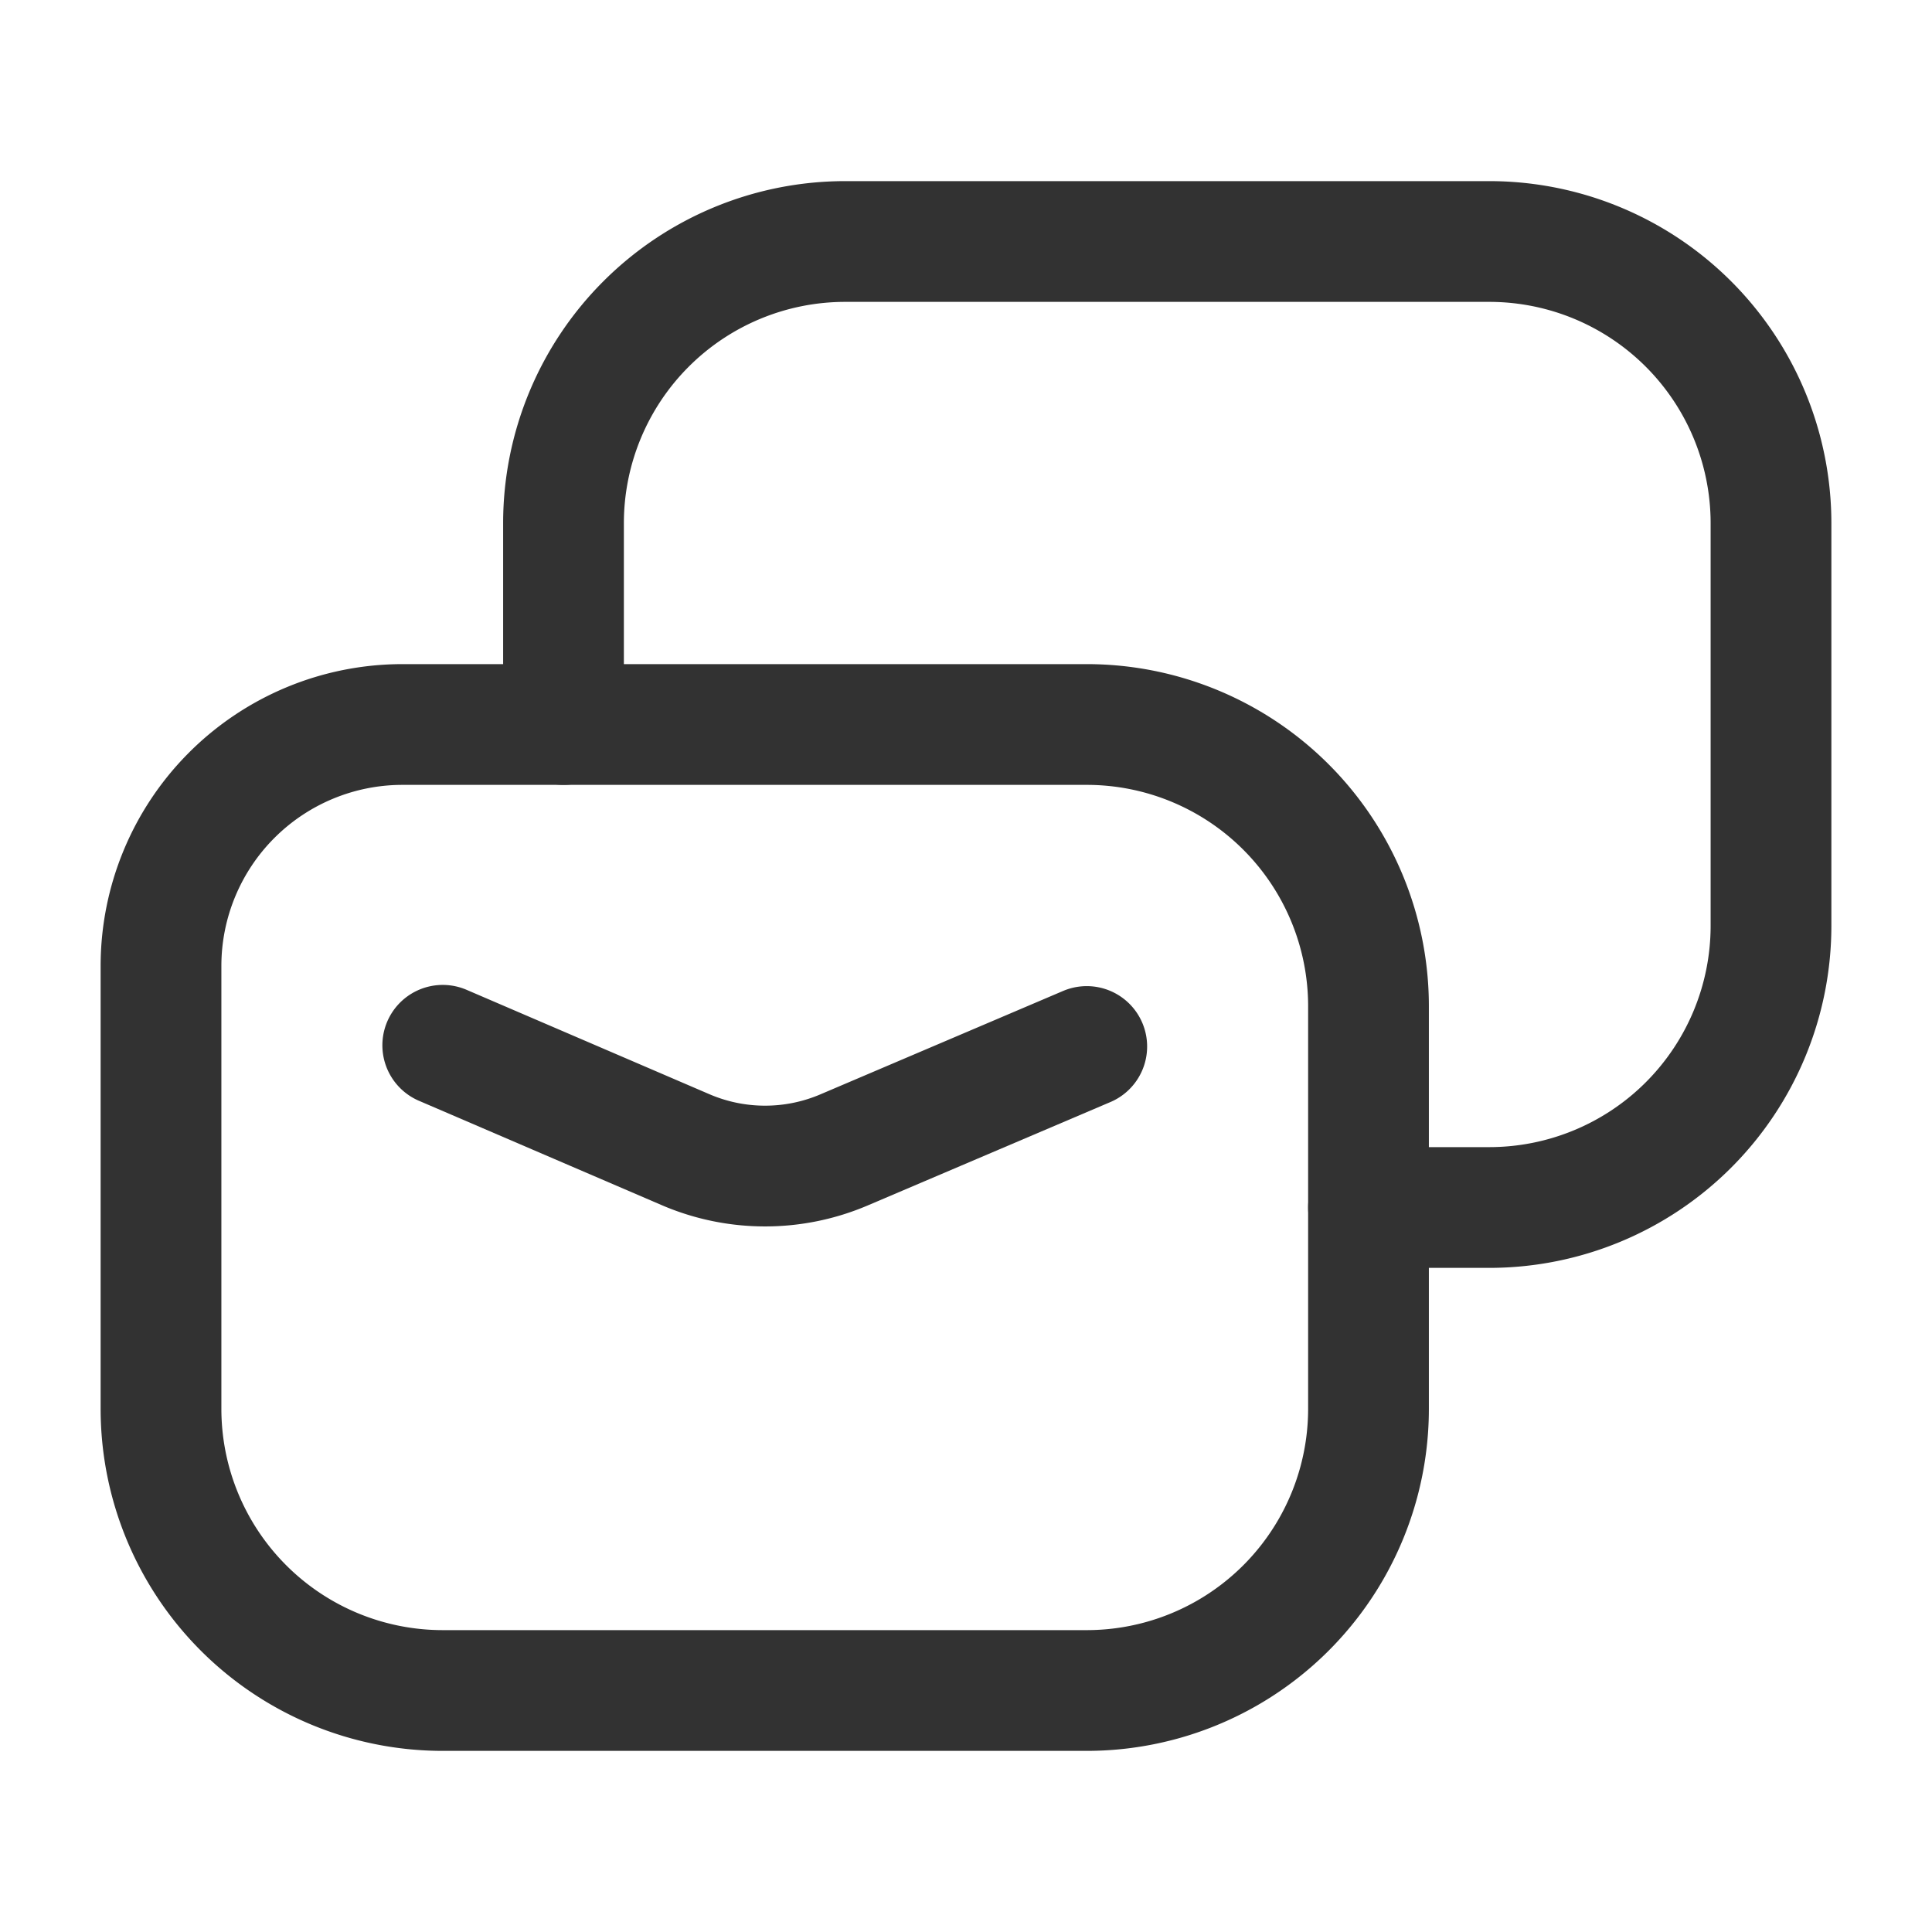<svg id="Layer_3" data-name="Layer 3" xmlns="http://www.w3.org/2000/svg" viewBox="0 0 24 24"><path d="M17,15h1.5A3.5,3.5,0,0,0,22,11.5v-5A3.5,3.5,0,0,0,18.5,3h-8A3.5,3.5,0,0,0,7,6.5V9" fill="none" stroke="#323232" stroke-linecap="round" stroke-linejoin="round" stroke-width="1.5"/><path d="M5.5,12.985,8.517,14.282a2.5,2.5,0,0,0,1.967.003L13.5,13" fill="none" stroke="#323232" stroke-linecap="round" stroke-linejoin="round" stroke-width="1.5"/><path d="M5,9h8.5A3.5,3.5,0,0,1,17,12.5v5A3.5,3.5,0,0,1,13.5,21h-8A3.5,3.5,0,0,1,2,17.5V12A3,3,0,0,1,5,9Z" fill="none" stroke="#323232" stroke-linecap="round" stroke-linejoin="round" stroke-width="1.5"/><rect width="24" height="24" fill="none"/></svg>